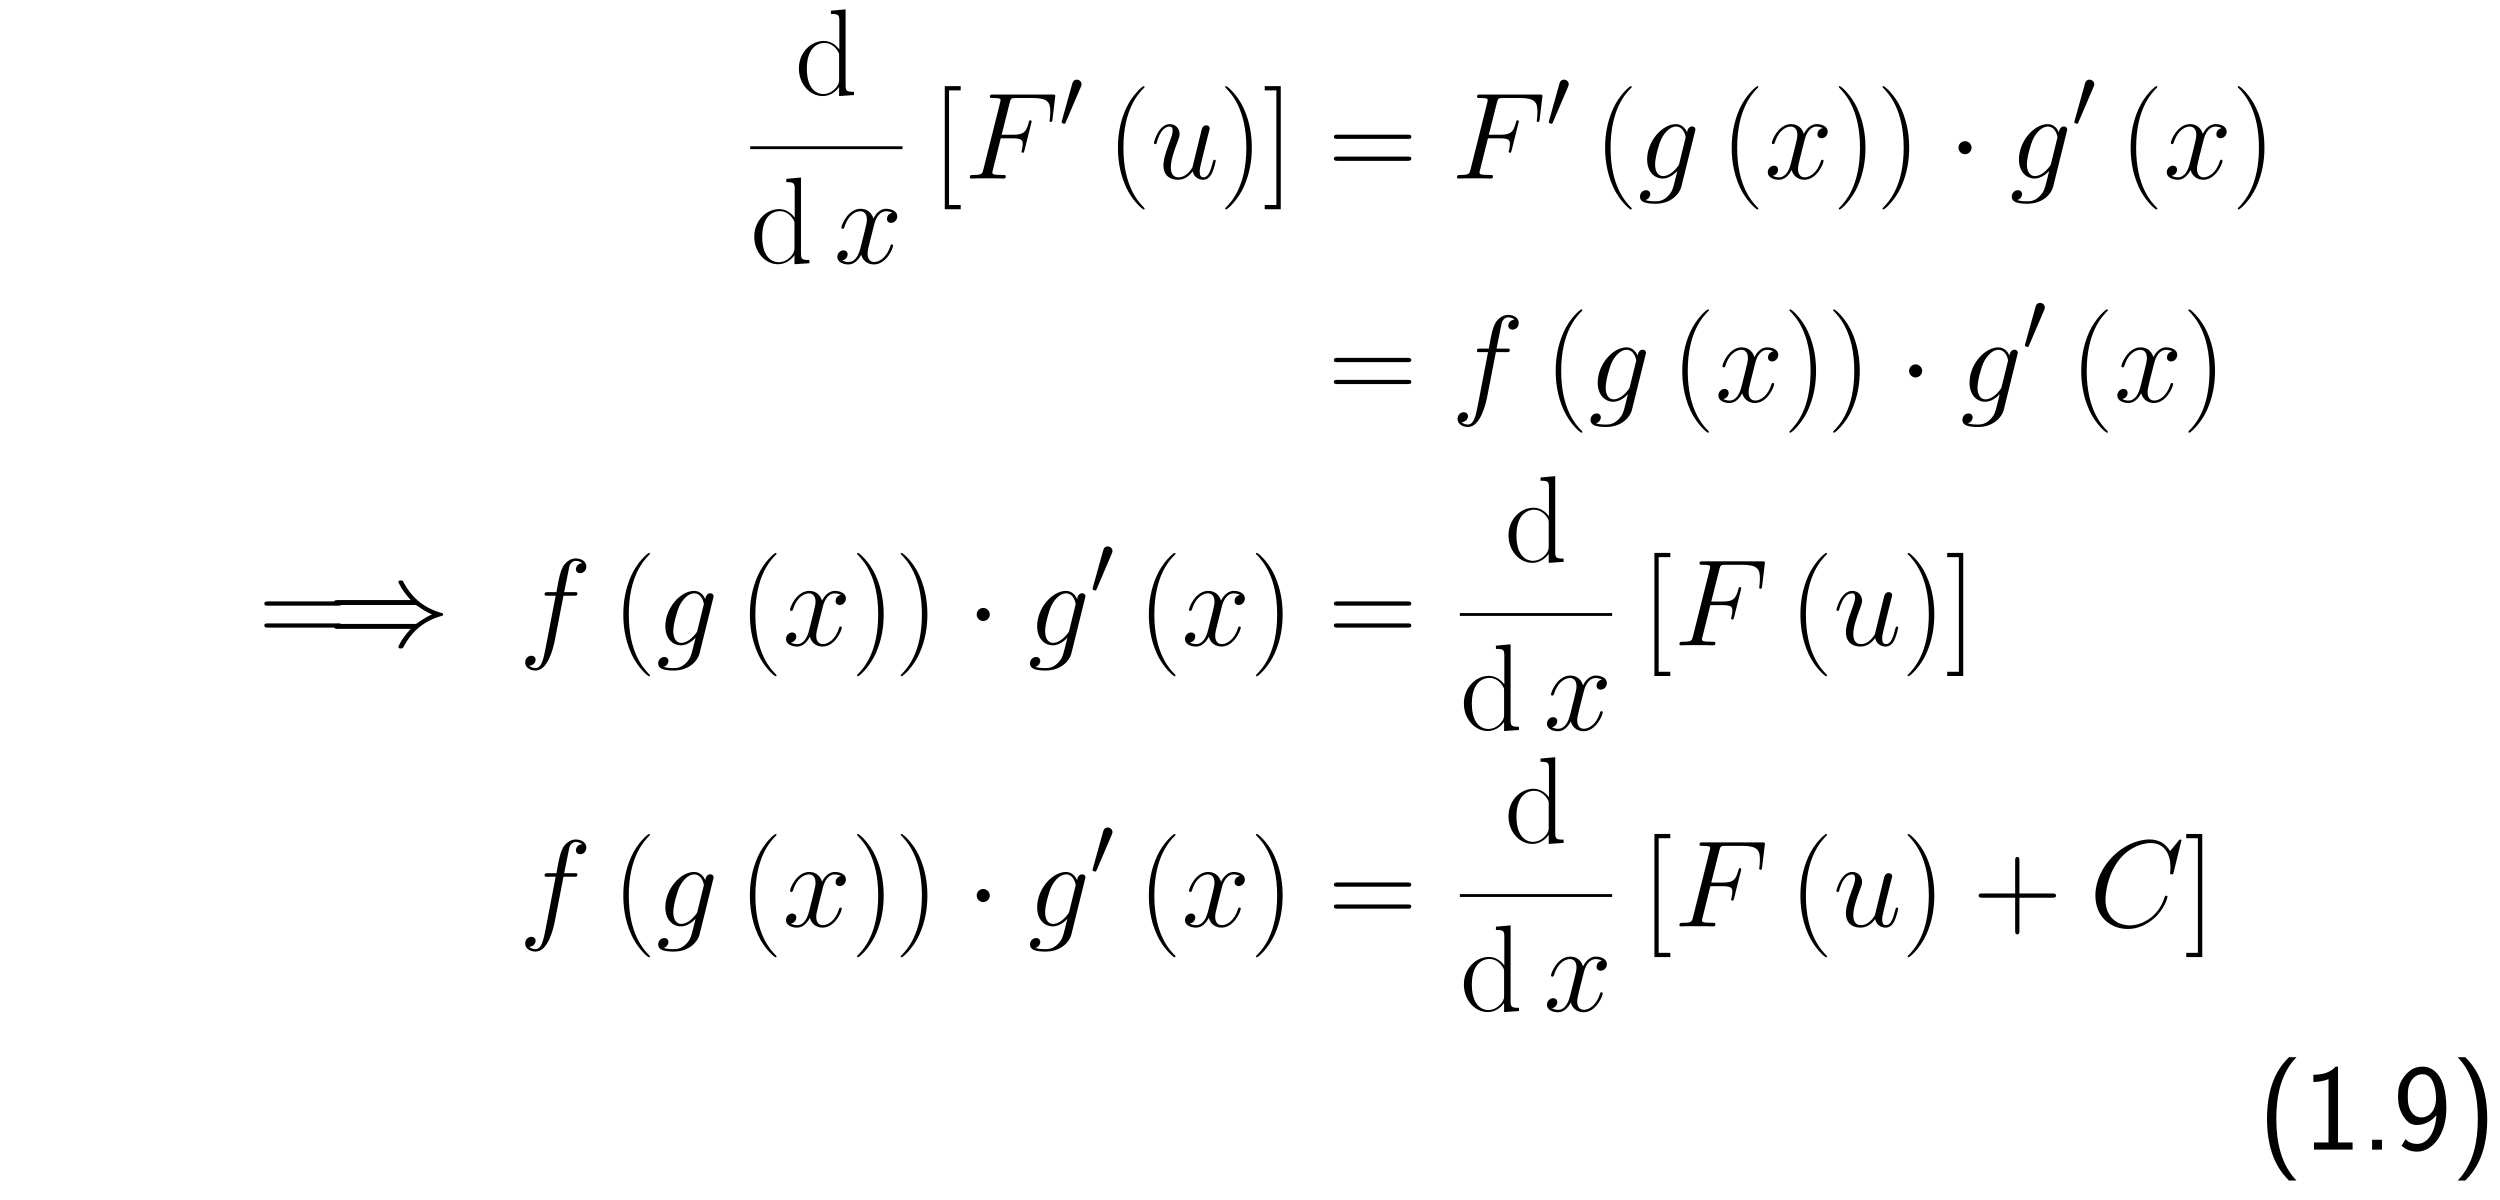<?xml version="1.0" encoding="UTF-8"?>
<svg xmlns="http://www.w3.org/2000/svg" xmlns:xlink="http://www.w3.org/1999/xlink" width="348.696pt" height="167.424pt" viewBox="0 0 348.696 167.424" version="1.2">
<defs>
<g>
<symbol overflow="visible" id="glyph0-0">
<path style="stroke:none;" d=""/>
</symbol>
<symbol overflow="visible" id="glyph0-1">
<path style="stroke:none;" d="M 8.25 0 L 8.25 -0.453 C 7.234 -0.453 7.078 -0.547 7.078 -1.375 L 7.078 -11.953 L 5.031 -11.766 L 5.031 -11.312 C 6.047 -11.312 6.203 -11.203 6.203 -10.391 L 6.203 -6.359 C 6.125 -6.438 5.422 -7.547 4.031 -7.547 C 2.266 -7.547 0.562 -5.969 0.562 -3.703 C 0.562 -1.453 2.172 0.141 3.859 0.141 C 5.328 0.141 6.078 -1 6.172 -1.125 L 6.172 0.141 Z M 6.172 -2.062 C 6.172 -1.547 5.859 -1.078 5.453 -0.734 C 4.875 -0.219 4.281 -0.141 3.953 -0.141 C 3.469 -0.141 1.672 -0.391 1.672 -3.688 C 1.672 -7.062 3.672 -7.266 4.109 -7.266 C 4.906 -7.266 5.547 -6.812 5.938 -6.203 C 6.172 -5.844 6.172 -5.781 6.172 -5.469 Z M 6.172 -2.062 "/>
</symbol>
<symbol overflow="visible" id="glyph0-2">
<path style="stroke:none;" d="M 4.047 4.281 L 4.047 3.688 L 2.422 3.688 L 2.422 -12.297 L 4.047 -12.297 L 4.047 -12.891 L 1.828 -12.891 L 1.828 4.281 Z M 4.047 4.281 "/>
</symbol>
<symbol overflow="visible" id="glyph0-3">
<path style="stroke:none;" d="M 5.266 4.203 C 5.266 4.203 5.266 4.156 5.219 4.094 C 4.422 3.281 2.312 1.078 2.312 -4.281 C 2.312 -9.656 4.391 -11.844 5.234 -12.703 C 5.234 -12.703 5.266 -12.766 5.266 -12.812 C 5.266 -12.859 5.219 -12.891 5.141 -12.891 C 4.953 -12.891 3.5 -11.625 2.656 -9.734 C 1.797 -7.812 1.547 -5.953 1.547 -4.312 C 1.547 -3.062 1.672 -0.969 2.703 1.25 C 3.531 3.047 4.938 4.312 5.141 4.312 C 5.234 4.312 5.266 4.266 5.266 4.203 Z M 5.266 4.203 "/>
</symbol>
<symbol overflow="visible" id="glyph0-4">
<path style="stroke:none;" d="M 4.531 -4.281 C 4.531 -5.531 4.406 -7.625 3.375 -9.844 C 2.547 -11.641 1.141 -12.891 0.938 -12.891 C 0.875 -12.891 0.812 -12.875 0.812 -12.797 C 0.812 -12.797 0.828 -12.734 0.844 -12.703 C 1.672 -11.844 3.766 -9.656 3.766 -4.312 C 3.766 1.062 1.688 3.25 0.844 4.109 C 0.828 4.156 0.812 4.203 0.812 4.203 C 0.812 4.281 0.875 4.312 0.938 4.312 C 1.125 4.312 2.578 3.031 3.422 1.141 C 4.281 -0.781 4.531 -2.641 4.531 -4.281 Z M 4.531 -4.281 "/>
</symbol>
<symbol overflow="visible" id="glyph0-5">
<path style="stroke:none;" d="M 2.469 4.281 L 2.469 -12.891 L 0.234 -12.891 L 0.234 -12.297 L 1.859 -12.297 L 1.859 3.688 L 0.234 3.688 L 0.234 4.281 Z M 2.469 4.281 "/>
</symbol>
<symbol overflow="visible" id="glyph0-6">
<path style="stroke:none;" d="M 11.594 -5.812 C 11.594 -6.125 11.297 -6.125 11 -6.125 L 1.375 -6.125 C 1.078 -6.125 0.797 -6.125 0.797 -5.812 C 0.797 -5.531 1.047 -5.531 1.312 -5.531 L 11.078 -5.531 C 11.328 -5.531 11.594 -5.531 11.594 -5.812 Z M 11.594 -2.766 C 11.594 -3.062 11.328 -3.062 11.078 -3.062 L 1.312 -3.062 C 1.047 -3.062 0.797 -3.062 0.797 -2.766 C 0.797 -2.469 1.078 -2.469 1.375 -2.469 L 11 -2.469 C 11.297 -2.469 11.594 -2.469 11.594 -2.766 Z M 11.594 -2.766 "/>
</symbol>
<symbol overflow="visible" id="glyph0-7">
<path style="stroke:none;" d="M 11.594 -4.281 C 11.594 -4.594 11.312 -4.594 11.047 -4.594 L 6.484 -4.594 L 6.484 -9.156 C 6.484 -9.406 6.484 -9.688 6.203 -9.688 C 5.891 -9.688 5.891 -9.422 5.891 -9.156 L 5.891 -4.594 L 1.328 -4.594 C 1.078 -4.594 0.797 -4.594 0.797 -4.312 C 0.797 -4 1.062 -4 1.328 -4 L 5.891 -4 L 5.891 0.562 C 5.891 0.812 5.891 1.109 6.188 1.109 C 6.484 1.109 6.484 0.828 6.484 0.562 L 6.484 -4 L 11.047 -4 C 11.297 -4 11.594 -4 11.594 -4.281 Z M 11.594 -4.281 "/>
</symbol>
<symbol overflow="visible" id="glyph1-0">
<path style="stroke:none;" d=""/>
</symbol>
<symbol overflow="visible" id="glyph1-1">
<path style="stroke:none;" d="M 8.266 -2.469 C 8.266 -2.547 8.203 -2.625 8.094 -2.625 C 7.938 -2.625 7.922 -2.531 7.875 -2.391 C 7.406 -0.875 6.406 -0.172 5.625 -0.172 C 5.031 -0.172 4.703 -0.625 4.703 -1.328 C 4.703 -1.703 4.766 -1.984 5.047 -3.109 L 5.641 -5.453 C 5.906 -6.484 6.484 -7.25 7.281 -7.25 C 7.281 -7.25 7.797 -7.25 8.156 -7.031 C 7.609 -6.922 7.406 -6.516 7.406 -6.188 C 7.406 -5.766 7.734 -5.625 7.969 -5.625 C 8.484 -5.625 8.844 -6.078 8.844 -6.547 C 8.844 -7.266 8.031 -7.594 7.297 -7.594 C 6.25 -7.594 5.672 -6.562 5.516 -6.234 C 5.109 -7.531 4.047 -7.594 3.734 -7.594 C 1.984 -7.594 1.047 -5.344 1.047 -4.953 C 1.047 -4.891 1.125 -4.797 1.234 -4.797 C 1.375 -4.797 1.406 -4.906 1.453 -4.969 C 2.031 -6.891 3.188 -7.25 3.688 -7.25 C 4.453 -7.25 4.609 -6.531 4.609 -6.109 C 4.609 -5.734 4.516 -5.344 4.312 -4.516 L 3.719 -2.156 C 3.469 -1.125 2.969 -0.172 2.047 -0.172 C 1.969 -0.172 1.531 -0.172 1.172 -0.391 C 1.797 -0.516 1.922 -1.031 1.922 -1.234 C 1.922 -1.578 1.672 -1.797 1.344 -1.797 C 0.938 -1.797 0.484 -1.422 0.484 -0.875 C 0.484 -0.156 1.297 0.172 2.031 0.172 C 2.859 0.172 3.438 -0.484 3.812 -1.188 C 4.078 -0.172 4.938 0.172 5.578 0.172 C 7.328 0.172 8.266 -2.078 8.266 -2.469 Z M 8.266 -2.469 "/>
</symbol>
<symbol overflow="visible" id="glyph1-2">
<path style="stroke:none;" d="M 12.328 -8.266 L 12.688 -11.281 C 12.688 -11.328 12.719 -11.531 12.719 -11.531 C 12.719 -11.719 12.562 -11.719 12.266 -11.719 L 4.094 -11.719 C 3.766 -11.719 3.594 -11.719 3.594 -11.422 C 3.594 -11.234 3.719 -11.234 4.016 -11.234 C 5.078 -11.234 5.078 -11.109 5.078 -10.922 C 5.078 -10.828 5.062 -10.766 5.016 -10.578 L 2.688 -1.281 C 2.531 -0.672 2.5 -0.5 1.297 -0.5 C 0.969 -0.5 0.797 -0.5 0.797 -0.188 C 0.797 0 0.953 0 1.047 0 C 1.375 0 1.719 -0.031 2.047 -0.031 L 4.281 -0.031 C 4.672 -0.031 5.078 0 5.453 0 C 5.609 0 5.812 0 5.812 -0.312 C 5.812 -0.5 5.719 -0.5 5.344 -0.5 C 3.984 -0.5 3.938 -0.625 3.938 -0.875 C 3.938 -0.969 3.984 -1.109 4.016 -1.219 L 5.109 -5.609 L 6.766 -5.609 C 8.078 -5.609 8.172 -5.328 8.172 -4.828 C 8.172 -4.594 8.141 -4.359 8.062 -3.984 C 8.031 -3.906 8 -3.781 8 -3.781 C 8 -3.672 8.078 -3.594 8.203 -3.594 C 8.328 -3.594 8.344 -3.672 8.422 -3.938 L 9.422 -7.953 C 9.422 -8.031 9.359 -8.125 9.25 -8.125 C 9.094 -8.125 9.078 -8.062 9 -7.766 C 8.641 -6.469 8.297 -6.109 6.797 -6.109 L 5.234 -6.109 L 6.359 -10.578 C 6.516 -11.172 6.547 -11.234 7.25 -11.234 L 9.562 -11.234 C 11.703 -11.234 12.016 -10.594 12.016 -9.359 C 12.016 -9.266 12.016 -8.891 11.969 -8.438 C 11.953 -8.375 11.922 -8.141 11.922 -8.078 C 11.922 -7.938 12 -7.891 12.109 -7.891 C 12.219 -7.891 12.297 -7.953 12.328 -8.266 Z M 12.328 -8.266 "/>
</symbol>
<symbol overflow="visible" id="glyph1-3">
<path style="stroke:none;" d="M 9.094 -2.469 C 9.094 -2.547 9.016 -2.625 8.922 -2.625 C 8.766 -2.625 8.75 -2.531 8.672 -2.266 C 8.375 -1.078 8.062 -0.172 7.375 -0.172 C 6.859 -0.172 6.859 -0.734 6.859 -0.969 C 6.859 -1.359 6.906 -1.531 7.078 -2.25 L 7.422 -3.672 L 8.125 -6.469 C 8.25 -6.906 8.25 -6.938 8.25 -6.984 C 8.25 -7.25 8.047 -7.422 7.781 -7.422 C 7.281 -7.422 7.156 -6.984 7.062 -6.562 L 5.844 -1.578 C 5.844 -1.578 5.141 -0.172 3.891 -0.172 C 3 -0.172 2.828 -0.953 2.828 -1.578 C 2.828 -2.562 3.312 -3.938 3.75 -5.094 C 3.953 -5.641 4.047 -5.875 4.047 -6.219 C 4.047 -6.953 3.516 -7.594 2.688 -7.594 C 1.109 -7.594 0.469 -5.094 0.469 -4.953 C 0.469 -4.891 0.531 -4.797 0.656 -4.797 C 0.812 -4.797 0.828 -4.875 0.891 -5.109 C 1.312 -6.594 1.984 -7.25 2.641 -7.25 C 2.812 -7.25 3.078 -7.234 3.078 -6.688 C 3.078 -6.234 2.891 -5.734 2.641 -5.078 C 1.875 -3.031 1.797 -2.375 1.797 -1.859 C 1.797 -0.109 3.109 0.172 3.828 0.172 C 4.922 0.172 5.531 -0.578 5.875 -1 C 6.094 -0.031 6.922 0.172 7.328 0.172 C 7.891 0.172 8.297 -0.188 8.578 -0.781 C 8.875 -1.391 9.094 -2.406 9.094 -2.469 Z M 9.094 -2.469 "/>
</symbol>
<symbol overflow="visible" id="glyph1-4">
<path style="stroke:none;" d="M 5.812 -2.188 C 5.75 -1.906 5.719 -1.844 5.5 -1.578 C 4.781 -0.672 4.062 -0.344 3.531 -0.344 C 2.969 -0.344 2.422 -0.797 2.422 -1.984 C 2.422 -2.891 2.938 -4.828 3.328 -5.594 C 3.828 -6.562 4.594 -7.25 5.328 -7.25 C 6.453 -7.25 6.688 -5.844 6.688 -5.734 L 6.625 -5.5 Z M 6.078 1.156 L 7.984 -6.562 C 8.047 -6.766 8.047 -6.828 8.047 -6.828 C 8.047 -7.078 7.859 -7.266 7.594 -7.266 C 7.188 -7.266 6.938 -6.922 6.891 -6.453 C 6.656 -6.953 6.188 -7.594 5.328 -7.594 C 3.438 -7.594 1.312 -5.234 1.312 -2.672 C 1.312 -0.875 2.391 0 3.5 0 C 4.406 0 5.219 -0.719 5.531 -1.062 C 5.234 0.094 5.234 0.125 5.141 0.484 C 4.906 1.422 4.797 1.859 4.188 2.469 C 3.484 3.172 2.828 3.172 2.438 3.172 C 1.922 3.172 1.5 3.141 1.062 3 C 1.625 2.844 1.75 2.359 1.75 2.172 C 1.75 1.891 1.547 1.625 1.172 1.625 C 0.75 1.625 0.312 1.969 0.312 2.531 C 0.312 3.234 1.016 3.516 2.484 3.516 C 4.703 3.516 5.859 2.078 6.078 1.156 Z M 6.078 1.156 "/>
</symbol>
<symbol overflow="visible" id="glyph1-5">
<path style="stroke:none;" d="M 9.406 -11 C 9.406 -11.719 8.672 -12.125 7.922 -12.125 C 7.188 -12.125 6.453 -11.578 6.109 -10.906 C 5.797 -10.297 5.625 -9.672 5.234 -7.422 L 4.078 -7.422 C 3.75 -7.422 3.578 -7.422 3.578 -7.109 C 3.578 -6.922 3.688 -6.922 4.031 -6.922 L 5.125 -6.922 L 3.719 0.406 C 3.422 1.906 3.172 3.172 2.312 3.172 C 2.25 3.172 1.75 3.172 1.453 2.844 C 2.328 2.766 2.328 2 2.328 2 C 2.328 1.656 2.062 1.453 1.734 1.453 C 1.391 1.453 0.875 1.734 0.875 2.391 C 0.875 3.141 1.641 3.516 2.312 3.516 C 4.062 3.516 4.781 0.359 4.969 -0.5 L 6.219 -6.922 L 7.672 -6.922 C 8.031 -6.922 8.156 -6.922 8.156 -7.25 C 8.156 -7.422 8.031 -7.422 7.719 -7.422 L 6.312 -7.422 L 7.031 -10.969 C 7.125 -11.375 7.484 -11.781 7.938 -11.781 C 8.297 -11.781 8.656 -11.625 8.828 -11.469 C 8.156 -11.406 7.953 -10.906 7.953 -10.609 C 7.953 -10.266 8.219 -10.062 8.547 -10.062 C 8.891 -10.062 9.406 -10.344 9.406 -11 Z M 9.406 -11 "/>
</symbol>
<symbol overflow="visible" id="glyph1-6">
<path style="stroke:none;" d="M 10.922 -4.125 C 10.922 -4.281 10.781 -4.281 10.734 -4.281 C 10.578 -4.281 10.562 -4.188 10.516 -4.109 C 9.734 -1.422 7.406 -0.141 5.688 -0.141 C 3.859 -0.141 2.266 -1.312 2.266 -3.75 C 2.266 -4.312 2.438 -7.297 4.391 -9.562 C 5.344 -10.656 6.953 -11.625 8.594 -11.625 C 10.484 -11.625 11.328 -10.062 11.328 -8.297 C 11.328 -7.859 11.281 -7.469 11.281 -7.406 C 11.281 -7.25 11.453 -7.25 11.5 -7.25 C 11.688 -7.25 11.703 -7.266 11.781 -7.578 L 12.859 -11.969 C 12.859 -12.125 12.703 -12.125 12.703 -12.125 C 12.703 -12.125 12.609 -12.125 12.469 -11.953 L 11.281 -10.5 C 10.672 -11.531 9.734 -12.125 8.438 -12.125 C 4.719 -12.125 0.859 -8.344 0.859 -4.312 C 0.859 -1.422 2.875 0.359 5.391 0.359 C 6.766 0.359 7.969 -0.219 8.969 -1.062 C 10.469 -2.328 10.922 -4 10.922 -4.125 Z M 10.922 -4.125 "/>
</symbol>
<symbol overflow="visible" id="glyph2-0">
<path style="stroke:none;" d=""/>
</symbol>
<symbol overflow="visible" id="glyph2-1">
<path style="stroke:none;" d="M 3.047 -5.719 C 3.125 -5.906 3.125 -6.016 3.125 -6.062 C 3.125 -6.422 2.797 -6.688 2.469 -6.688 C 1.984 -6.688 1.875 -6.281 1.828 -6.125 L 0.375 -0.922 C 0.375 -0.875 0.344 -0.812 0.344 -0.75 C 0.344 -0.625 0.656 -0.531 0.75 -0.531 C 0.75 -0.531 0.844 -0.531 0.906 -0.703 Z M 3.047 -5.719 "/>
</symbol>
<symbol overflow="visible" id="glyph3-0">
<path style="stroke:none;" d=""/>
</symbol>
<symbol overflow="visible" id="glyph3-1">
<path style="stroke:none;" d="M 3.312 -4.312 C 3.312 -4.797 2.891 -5.219 2.391 -5.219 C 1.891 -5.219 1.484 -4.797 1.484 -4.312 C 1.484 -3.812 1.891 -3.391 2.391 -3.391 C 2.891 -3.391 3.312 -3.812 3.312 -4.312 Z M 3.312 -4.312 "/>
</symbol>
<symbol overflow="visible" id="glyph3-2">
<path style="stroke:none;" d="M 16.219 -4.312 C 16.219 -4.438 16.141 -4.484 15.938 -4.531 C 13.188 -5.297 11.641 -7.047 10.797 -8.609 C 10.609 -8.938 10.609 -8.969 10.578 -8.984 C 10.5 -9.047 10.422 -9.047 10.312 -9.047 C 10.156 -9.047 9.969 -9.047 9.969 -8.828 C 9.969 -8.828 10.297 -7.859 11.688 -6.312 L 1.531 -6.312 C 1.297 -6.312 0.969 -6.312 0.969 -5.969 C 0.969 -5.625 1.297 -5.625 1.547 -5.625 L 12.156 -5.625 C 12.438 -5.625 12.469 -5.625 12.688 -5.453 C 13.5 -4.859 14.312 -4.453 14.656 -4.312 C 14.297 -4.156 13.5 -3.75 12.672 -3.156 C 12.469 -2.984 12.438 -2.984 12.156 -2.984 L 1.547 -2.984 C 1.297 -2.984 0.969 -2.984 0.969 -2.641 C 0.969 -2.297 1.297 -2.297 1.531 -2.297 L 11.688 -2.297 C 10.297 -0.781 9.969 0.172 9.969 0.219 C 9.969 0.438 10.156 0.438 10.312 0.438 C 10.578 0.438 10.578 0.406 10.75 0.109 C 11.625 -1.562 13.203 -3.312 15.922 -4.078 C 16.141 -4.125 16.219 -4.172 16.219 -4.312 Z M 16.219 -4.312 "/>
</symbol>
<symbol overflow="visible" id="glyph4-0">
<path style="stroke:none;" d=""/>
</symbol>
<symbol overflow="visible" id="glyph4-1">
<path style="stroke:none;" d="M 5.391 4.312 C 3.266 2.094 2.578 -0.984 2.578 -4.281 C 2.578 -7.578 3.234 -10.672 5.391 -12.891 L 4.344 -12.891 C 3.406 -11.953 1.281 -9.75 1.281 -4.312 C 1.281 1.156 3.406 3.344 4.344 4.312 Z M 5.391 4.312 "/>
</symbol>
<symbol overflow="visible" id="glyph4-2">
<path style="stroke:none;" d="M 6.922 0 L 6.922 -1 L 4.891 -1 L 4.891 -11.578 L 4.562 -11.578 C 3.641 -10.609 2.547 -10.469 1.453 -10.438 L 1.453 -9.438 C 1.953 -9.453 2.75 -9.484 3.562 -9.844 L 3.562 -1 L 1.531 -1 L 1.531 0 Z M 6.922 0 "/>
</symbol>
<symbol overflow="visible" id="glyph4-3">
<path style="stroke:none;" d="M 2.922 0 L 2.922 -1.375 L 1.547 -1.375 L 1.547 0 Z M 2.922 0 "/>
</symbol>
<symbol overflow="visible" id="glyph4-4">
<path style="stroke:none;" d="M 7.406 -5.766 C 7.406 -10.766 5.25 -11.578 4.094 -11.578 C 2.938 -11.578 2.203 -11.047 1.562 -10.234 C 0.812 -9.281 0.672 -8.438 0.672 -7.453 C 0.672 -6.281 0.875 -5.562 1.359 -4.734 C 2.016 -3.672 2.625 -3.438 3.281 -3.438 C 4.312 -3.438 5.328 -3.938 6.016 -4.797 C 5.891 -2.484 4.844 -0.797 3.328 -0.797 C 2.703 -0.797 2.203 -0.984 1.703 -1.453 L 1.172 -0.531 C 1.656 -0.125 2.266 0.281 3.328 0.281 C 5.406 0.281 7.406 -2.031 7.406 -5.766 Z M 5.969 -7.078 C 5.969 -5.625 5.141 -4.5 3.938 -4.5 C 3.156 -4.5 2.734 -4.906 2.422 -5.438 C 2.047 -6.109 2.031 -6.766 2.031 -7.453 C 2.031 -8.125 2.031 -8.875 2.516 -9.609 C 2.875 -10.141 3.328 -10.516 4.094 -10.516 C 5.688 -10.516 5.938 -8.203 5.953 -7.484 C 5.969 -7.375 5.969 -7.141 5.969 -7.078 Z M 5.969 -7.078 "/>
</symbol>
<symbol overflow="visible" id="glyph4-5">
<path style="stroke:none;" d="M 5.016 -4.281 C 5.016 -9.75 2.875 -11.938 1.953 -12.891 L 0.891 -12.891 C 3.016 -10.688 3.703 -7.609 3.703 -4.312 C 3.703 -1.016 3.047 2.078 0.891 4.312 L 1.953 4.312 C 2.875 3.359 5.016 1.156 5.016 -4.281 Z M 5.016 -4.281 "/>
</symbol>
</g>
</defs>
<g id="surface1">
<g style="fill:rgb(0%,0%,0%);fill-opacity:1;">
  <use xlink:href="#glyph0-1" x="110.865" y="13.258"/>
</g>
<path style="fill:none;stroke-width:0.398;stroke-linecap:butt;stroke-linejoin:miter;stroke:rgb(0%,0%,0%);stroke-opacity:1;stroke-miterlimit:10;" d="M -0 -0.001 L 21.242 -0.001 " transform="matrix(1,0,0,-1,104.641,20.601)"/>
<g style="fill:rgb(0%,0%,0%);fill-opacity:1;">
  <use xlink:href="#glyph0-1" x="104.641" y="36.714"/>
</g>
<g style="fill:rgb(0%,0%,0%);fill-opacity:1;">
  <use xlink:href="#glyph1-1" x="116.305" y="36.714"/>
</g>
<g style="fill:rgb(0%,0%,0%);fill-opacity:1;">
  <use xlink:href="#glyph0-2" x="129.949" y="24.904"/>
</g>
<g style="fill:rgb(0%,0%,0%);fill-opacity:1;">
  <use xlink:href="#glyph1-2" x="134.473" y="24.904"/>
</g>
<g style="fill:rgb(0%,0%,0%);fill-opacity:1;">
  <use xlink:href="#glyph2-1" x="147.726" y="17.797"/>
</g>
<g style="fill:rgb(0%,0%,0%);fill-opacity:1;">
  <use xlink:href="#glyph0-3" x="154.381" y="24.904"/>
</g>
<g style="fill:rgb(0%,0%,0%);fill-opacity:1;">
  <use xlink:href="#glyph1-3" x="160.478" y="24.904"/>
</g>
<g style="fill:rgb(0%,0%,0%);fill-opacity:1;">
  <use xlink:href="#glyph0-4" x="170.072" y="24.904"/>
  <use xlink:href="#glyph0-5" x="176.168" y="24.904"/>
</g>
<g style="fill:rgb(0%,0%,0%);fill-opacity:1;">
  <use xlink:href="#glyph0-6" x="185.253" y="24.904"/>
</g>
<g style="fill:rgb(0%,0%,0%);fill-opacity:1;">
  <use xlink:href="#glyph1-2" x="202.423" y="24.904"/>
</g>
<g style="fill:rgb(0%,0%,0%);fill-opacity:1;">
  <use xlink:href="#glyph2-1" x="215.676" y="17.797"/>
</g>
<g style="fill:rgb(0%,0%,0%);fill-opacity:1;">
  <use xlink:href="#glyph0-3" x="222.331" y="24.904"/>
</g>
<g style="fill:rgb(0%,0%,0%);fill-opacity:1;">
  <use xlink:href="#glyph1-4" x="228.428" y="24.904"/>
</g>
<g style="fill:rgb(0%,0%,0%);fill-opacity:1;">
  <use xlink:href="#glyph0-3" x="239.986" y="24.904"/>
</g>
<g style="fill:rgb(0%,0%,0%);fill-opacity:1;">
  <use xlink:href="#glyph1-1" x="246.083" y="24.904"/>
</g>
<g style="fill:rgb(0%,0%,0%);fill-opacity:1;">
  <use xlink:href="#glyph0-4" x="255.662" y="24.904"/>
  <use xlink:href="#glyph0-4" x="261.758" y="24.904"/>
</g>
<g style="fill:rgb(0%,0%,0%);fill-opacity:1;">
  <use xlink:href="#glyph3-1" x="271.681" y="24.904"/>
</g>
<g style="fill:rgb(0%,0%,0%);fill-opacity:1;">
  <use xlink:href="#glyph1-4" x="280.288" y="24.904"/>
</g>
<g style="fill:rgb(0%,0%,0%);fill-opacity:1;">
  <use xlink:href="#glyph2-1" x="288.978" y="17.797"/>
</g>
<g style="fill:rgb(0%,0%,0%);fill-opacity:1;">
  <use xlink:href="#glyph0-3" x="295.633" y="24.904"/>
</g>
<g style="fill:rgb(0%,0%,0%);fill-opacity:1;">
  <use xlink:href="#glyph1-1" x="301.729" y="24.904"/>
</g>
<g style="fill:rgb(0%,0%,0%);fill-opacity:1;">
  <use xlink:href="#glyph0-4" x="311.308" y="24.904"/>
</g>
<g style="fill:rgb(0%,0%,0%);fill-opacity:1;">
  <use xlink:href="#glyph0-6" x="185.248" y="56.041"/>
</g>
<g style="fill:rgb(0%,0%,0%);fill-opacity:1;">
  <use xlink:href="#glyph1-5" x="202.423" y="56.041"/>
</g>
<g style="fill:rgb(0%,0%,0%);fill-opacity:1;">
  <use xlink:href="#glyph0-3" x="215.439" y="56.041"/>
</g>
<g style="fill:rgb(0%,0%,0%);fill-opacity:1;">
  <use xlink:href="#glyph1-4" x="221.535" y="56.041"/>
</g>
<g style="fill:rgb(0%,0%,0%);fill-opacity:1;">
  <use xlink:href="#glyph0-3" x="233.094" y="56.041"/>
</g>
<g style="fill:rgb(0%,0%,0%);fill-opacity:1;">
  <use xlink:href="#glyph1-1" x="239.191" y="56.041"/>
</g>
<g style="fill:rgb(0%,0%,0%);fill-opacity:1;">
  <use xlink:href="#glyph0-4" x="248.77" y="56.041"/>
  <use xlink:href="#glyph0-4" x="254.866" y="56.041"/>
</g>
<g style="fill:rgb(0%,0%,0%);fill-opacity:1;">
  <use xlink:href="#glyph3-1" x="264.789" y="56.041"/>
</g>
<g style="fill:rgb(0%,0%,0%);fill-opacity:1;">
  <use xlink:href="#glyph1-4" x="273.396" y="56.041"/>
</g>
<g style="fill:rgb(0%,0%,0%);fill-opacity:1;">
  <use xlink:href="#glyph2-1" x="282.086" y="48.933"/>
</g>
<g style="fill:rgb(0%,0%,0%);fill-opacity:1;">
  <use xlink:href="#glyph0-3" x="288.741" y="56.04"/>
</g>
<g style="fill:rgb(0%,0%,0%);fill-opacity:1;">
  <use xlink:href="#glyph1-1" x="294.837" y="56.041"/>
</g>
<g style="fill:rgb(0%,0%,0%);fill-opacity:1;">
  <use xlink:href="#glyph0-4" x="304.416" y="56.041"/>
</g>
<g style="fill:rgb(0%,0%,0%);fill-opacity:1;">
  <use xlink:href="#glyph0-6" x="36.073" y="90.01"/>
</g>
<g style="fill:rgb(0%,0%,0%);fill-opacity:1;">
  <use xlink:href="#glyph3-2" x="45.597" y="90.01"/>
</g>
<g style="fill:rgb(0%,0%,0%);fill-opacity:1;">
  <use xlink:href="#glyph1-5" x="72.376" y="90.01"/>
</g>
<g style="fill:rgb(0%,0%,0%);fill-opacity:1;">
  <use xlink:href="#glyph0-3" x="85.392" y="90.01"/>
</g>
<g style="fill:rgb(0%,0%,0%);fill-opacity:1;">
  <use xlink:href="#glyph1-4" x="91.489" y="90.01"/>
</g>
<g style="fill:rgb(0%,0%,0%);fill-opacity:1;">
  <use xlink:href="#glyph0-3" x="103.047" y="90.01"/>
</g>
<g style="fill:rgb(0%,0%,0%);fill-opacity:1;">
  <use xlink:href="#glyph1-1" x="109.144" y="90.01"/>
</g>
<g style="fill:rgb(0%,0%,0%);fill-opacity:1;">
  <use xlink:href="#glyph0-4" x="118.723" y="90.01"/>
  <use xlink:href="#glyph0-4" x="124.819" y="90.01"/>
</g>
<g style="fill:rgb(0%,0%,0%);fill-opacity:1;">
  <use xlink:href="#glyph3-1" x="134.742" y="90.01"/>
</g>
<g style="fill:rgb(0%,0%,0%);fill-opacity:1;">
  <use xlink:href="#glyph1-4" x="143.35" y="90.01"/>
</g>
<g style="fill:rgb(0%,0%,0%);fill-opacity:1;">
  <use xlink:href="#glyph2-1" x="152.039" y="82.902"/>
</g>
<g style="fill:rgb(0%,0%,0%);fill-opacity:1;">
  <use xlink:href="#glyph0-3" x="158.694" y="90.009"/>
</g>
<g style="fill:rgb(0%,0%,0%);fill-opacity:1;">
  <use xlink:href="#glyph1-1" x="164.791" y="90.009"/>
</g>
<g style="fill:rgb(0%,0%,0%);fill-opacity:1;">
  <use xlink:href="#glyph0-4" x="174.37" y="90.009"/>
</g>
<g style="fill:rgb(0%,0%,0%);fill-opacity:1;">
  <use xlink:href="#glyph0-6" x="185.252" y="90.009"/>
</g>
<g style="fill:rgb(0%,0%,0%);fill-opacity:1;">
  <use xlink:href="#glyph0-1" x="209.842" y="78.364"/>
</g>
<path style="fill:none;stroke-width:0.398;stroke-linecap:butt;stroke-linejoin:miter;stroke:rgb(0%,0%,0%);stroke-opacity:1;stroke-miterlimit:10;" d="M -0.001 -0.001 L 21.241 -0.001 " transform="matrix(1,0,0,-1,203.618,85.706)"/>
<g style="fill:rgb(0%,0%,0%);fill-opacity:1;">
  <use xlink:href="#glyph0-1" x="203.618" y="101.819"/>
</g>
<g style="fill:rgb(0%,0%,0%);fill-opacity:1;">
  <use xlink:href="#glyph1-1" x="215.282" y="101.819"/>
</g>
<g style="fill:rgb(0%,0%,0%);fill-opacity:1;">
  <use xlink:href="#glyph0-2" x="228.926" y="90.009"/>
</g>
<g style="fill:rgb(0%,0%,0%);fill-opacity:1;">
  <use xlink:href="#glyph1-2" x="233.45" y="90.009"/>
</g>
<g style="fill:rgb(0%,0%,0%);fill-opacity:1;">
  <use xlink:href="#glyph0-3" x="249.573" y="90.009"/>
</g>
<g style="fill:rgb(0%,0%,0%);fill-opacity:1;">
  <use xlink:href="#glyph1-3" x="255.669" y="90.009"/>
</g>
<g style="fill:rgb(0%,0%,0%);fill-opacity:1;">
  <use xlink:href="#glyph0-4" x="265.263" y="90.009"/>
  <use xlink:href="#glyph0-5" x="271.359" y="90.009"/>
</g>
<g style="fill:rgb(0%,0%,0%);fill-opacity:1;">
  <use xlink:href="#glyph1-5" x="72.376" y="129.212"/>
</g>
<g style="fill:rgb(0%,0%,0%);fill-opacity:1;">
  <use xlink:href="#glyph0-3" x="85.392" y="129.212"/>
</g>
<g style="fill:rgb(0%,0%,0%);fill-opacity:1;">
  <use xlink:href="#glyph1-4" x="91.489" y="129.212"/>
</g>
<g style="fill:rgb(0%,0%,0%);fill-opacity:1;">
  <use xlink:href="#glyph0-3" x="103.047" y="129.212"/>
</g>
<g style="fill:rgb(0%,0%,0%);fill-opacity:1;">
  <use xlink:href="#glyph1-1" x="109.144" y="129.212"/>
</g>
<g style="fill:rgb(0%,0%,0%);fill-opacity:1;">
  <use xlink:href="#glyph0-4" x="118.723" y="129.212"/>
  <use xlink:href="#glyph0-4" x="124.819" y="129.212"/>
</g>
<g style="fill:rgb(0%,0%,0%);fill-opacity:1;">
  <use xlink:href="#glyph3-1" x="134.742" y="129.212"/>
</g>
<g style="fill:rgb(0%,0%,0%);fill-opacity:1;">
  <use xlink:href="#glyph1-4" x="143.35" y="129.212"/>
</g>
<g style="fill:rgb(0%,0%,0%);fill-opacity:1;">
  <use xlink:href="#glyph2-1" x="152.039" y="122.104"/>
</g>
<g style="fill:rgb(0%,0%,0%);fill-opacity:1;">
  <use xlink:href="#glyph0-3" x="158.694" y="129.211"/>
</g>
<g style="fill:rgb(0%,0%,0%);fill-opacity:1;">
  <use xlink:href="#glyph1-1" x="164.79" y="129.212"/>
</g>
<g style="fill:rgb(0%,0%,0%);fill-opacity:1;">
  <use xlink:href="#glyph0-4" x="174.369" y="129.212"/>
</g>
<g style="fill:rgb(0%,0%,0%);fill-opacity:1;">
  <use xlink:href="#glyph0-6" x="185.251" y="129.212"/>
</g>
<g style="fill:rgb(0%,0%,0%);fill-opacity:1;">
  <use xlink:href="#glyph0-1" x="209.842" y="117.566"/>
</g>
<path style="fill:none;stroke-width:0.398;stroke-linecap:butt;stroke-linejoin:miter;stroke:rgb(0%,0%,0%);stroke-opacity:1;stroke-miterlimit:10;" d="M -0.001 0.002 L 21.241 0.002 " transform="matrix(1,0,0,-1,203.618,124.908)"/>
<g style="fill:rgb(0%,0%,0%);fill-opacity:1;">
  <use xlink:href="#glyph0-1" x="203.618" y="141.021"/>
</g>
<g style="fill:rgb(0%,0%,0%);fill-opacity:1;">
  <use xlink:href="#glyph1-1" x="215.282" y="141.021"/>
</g>
<g style="fill:rgb(0%,0%,0%);fill-opacity:1;">
  <use xlink:href="#glyph0-2" x="228.926" y="129.211"/>
</g>
<g style="fill:rgb(0%,0%,0%);fill-opacity:1;">
  <use xlink:href="#glyph1-2" x="233.45" y="129.212"/>
</g>
<g style="fill:rgb(0%,0%,0%);fill-opacity:1;">
  <use xlink:href="#glyph0-3" x="249.573" y="129.212"/>
</g>
<g style="fill:rgb(0%,0%,0%);fill-opacity:1;">
  <use xlink:href="#glyph1-3" x="255.669" y="129.212"/>
</g>
<g style="fill:rgb(0%,0%,0%);fill-opacity:1;">
  <use xlink:href="#glyph0-4" x="265.263" y="129.212"/>
</g>
<g style="fill:rgb(0%,0%,0%);fill-opacity:1;">
  <use xlink:href="#glyph0-7" x="275.181" y="129.212"/>
</g>
<g style="fill:rgb(0%,0%,0%);fill-opacity:1;">
  <use xlink:href="#glyph1-6" x="291.403" y="129.212"/>
</g>
<g style="fill:rgb(0%,0%,0%);fill-opacity:1;">
  <use xlink:href="#glyph0-5" x="304.7" y="129.212"/>
</g>
<g style="fill:rgb(0%,0%,0%);fill-opacity:1;">
  <use xlink:href="#glyph4-1" x="314.918" y="160.349"/>
  <use xlink:href="#glyph4-2" x="321.214" y="160.349"/>
  <use xlink:href="#glyph4-3" x="329.308" y="160.349"/>
  <use xlink:href="#glyph4-4" x="333.805" y="160.349"/>
  <use xlink:href="#glyph4-5" x="341.9" y="160.349"/>
</g>
</g>
</svg>

